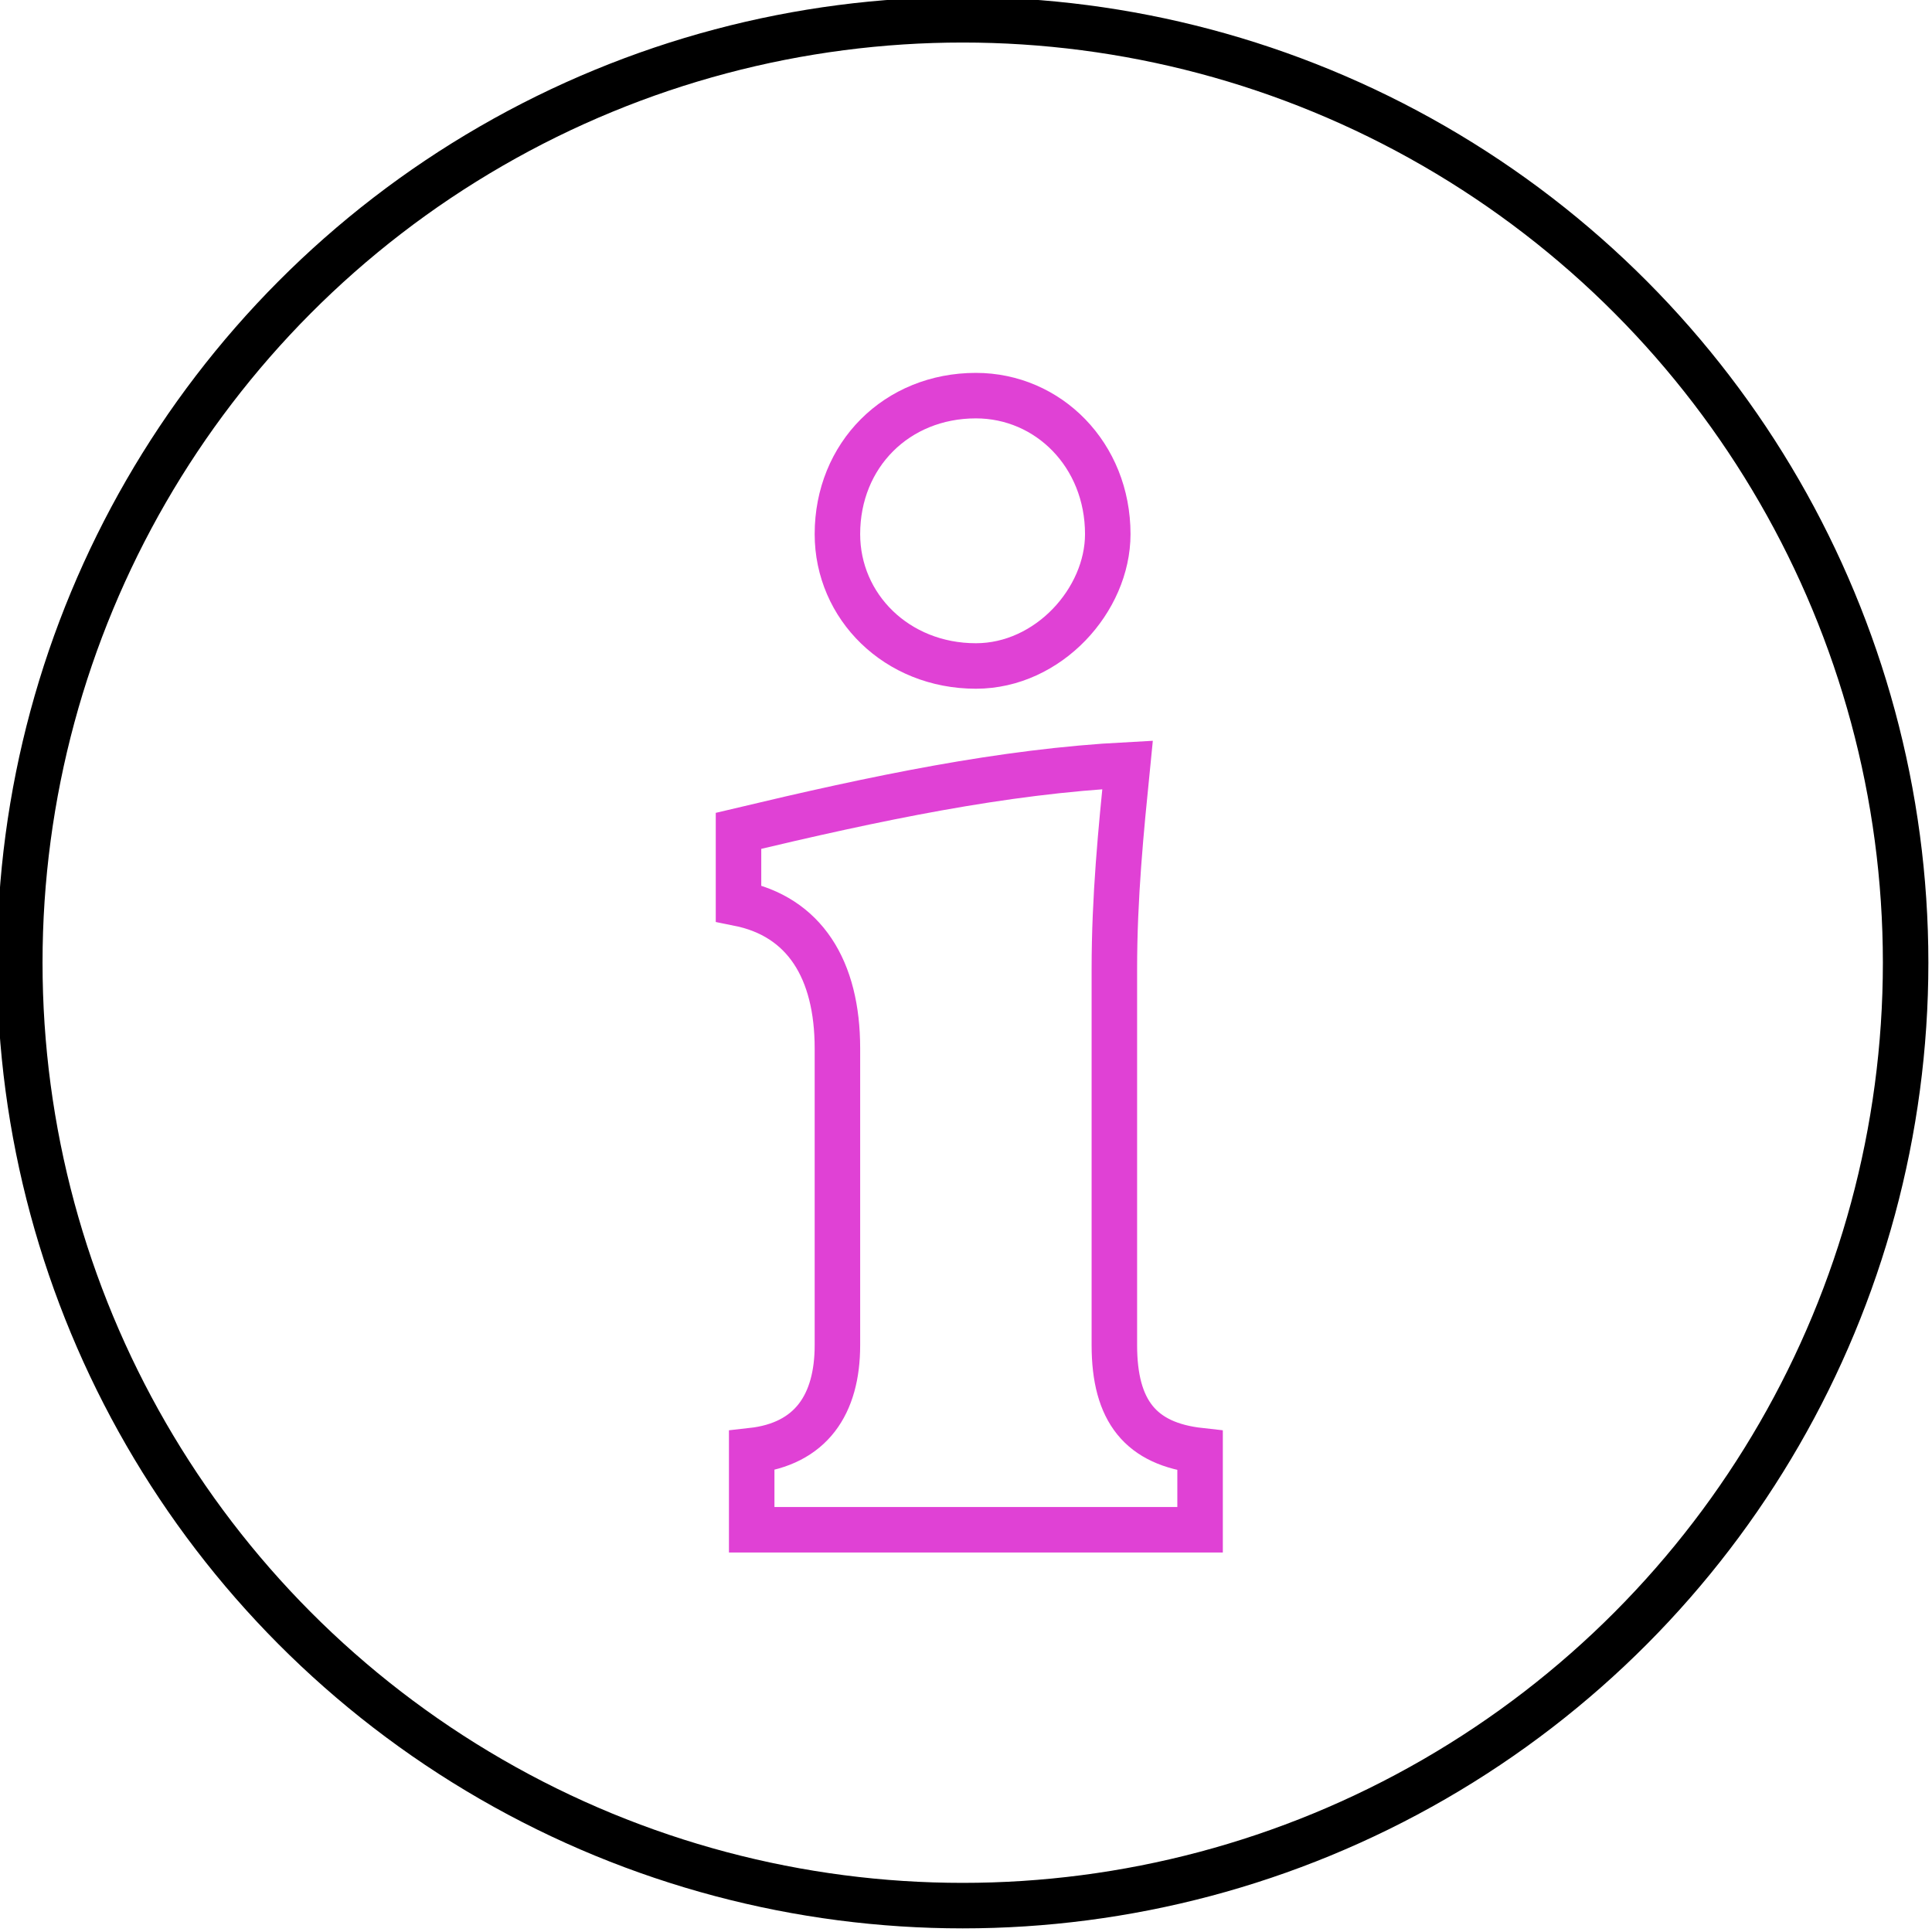 <?xml version="1.0" encoding="utf-8"?>
<!-- Generator: Adobe Illustrator 28.3.0, SVG Export Plug-In . SVG Version: 6.00 Build 0)  -->
<svg version="1.1" id="Layer_2_00000165927539414262498750000011118732527434110381_"
	 xmlns="http://www.w3.org/2000/svg" xmlns:xlink="http://www.w3.org/1999/xlink" x="0px" y="0px" viewBox="0 0 29.3 29.3"
	 style="enable-background:new 0 0 29.3 29.3;" xml:space="preserve">
<style type="text/css">
	.st0{fill:none;stroke:#E041D5;stroke-width:0.69;}
	.st1{fill:none;stroke:#000000;stroke-width:0.69;stroke-miterlimit:10;}
</style>
<g id="Layer_1-2">
	<g>
		<path class="st0" d="M11.4,22c0.9-0.1,1.3-0.7,1.3-1.6v-4.5c0-1.2-0.5-2-1.5-2.2v-1.1c2.1-0.5,4-0.9,5.9-1c-0.1,1-0.2,2-0.2,3.1
			v5.7c0,1,0.4,1.5,1.3,1.6v1.2h-6.8L11.4,22L11.4,22z M12.7,8.1c0-1.2,0.9-2.1,2.1-2.1c1.1,0,2,0.9,2,2.1c0,1-0.9,2-2,2
			C13.6,10.1,12.7,9.2,12.7,8.1z"/>
		<ellipse class="st1" cx="14.6" cy="14.6" rx="14.3" ry="14.3"/>
	</g>
</g>
</svg>
